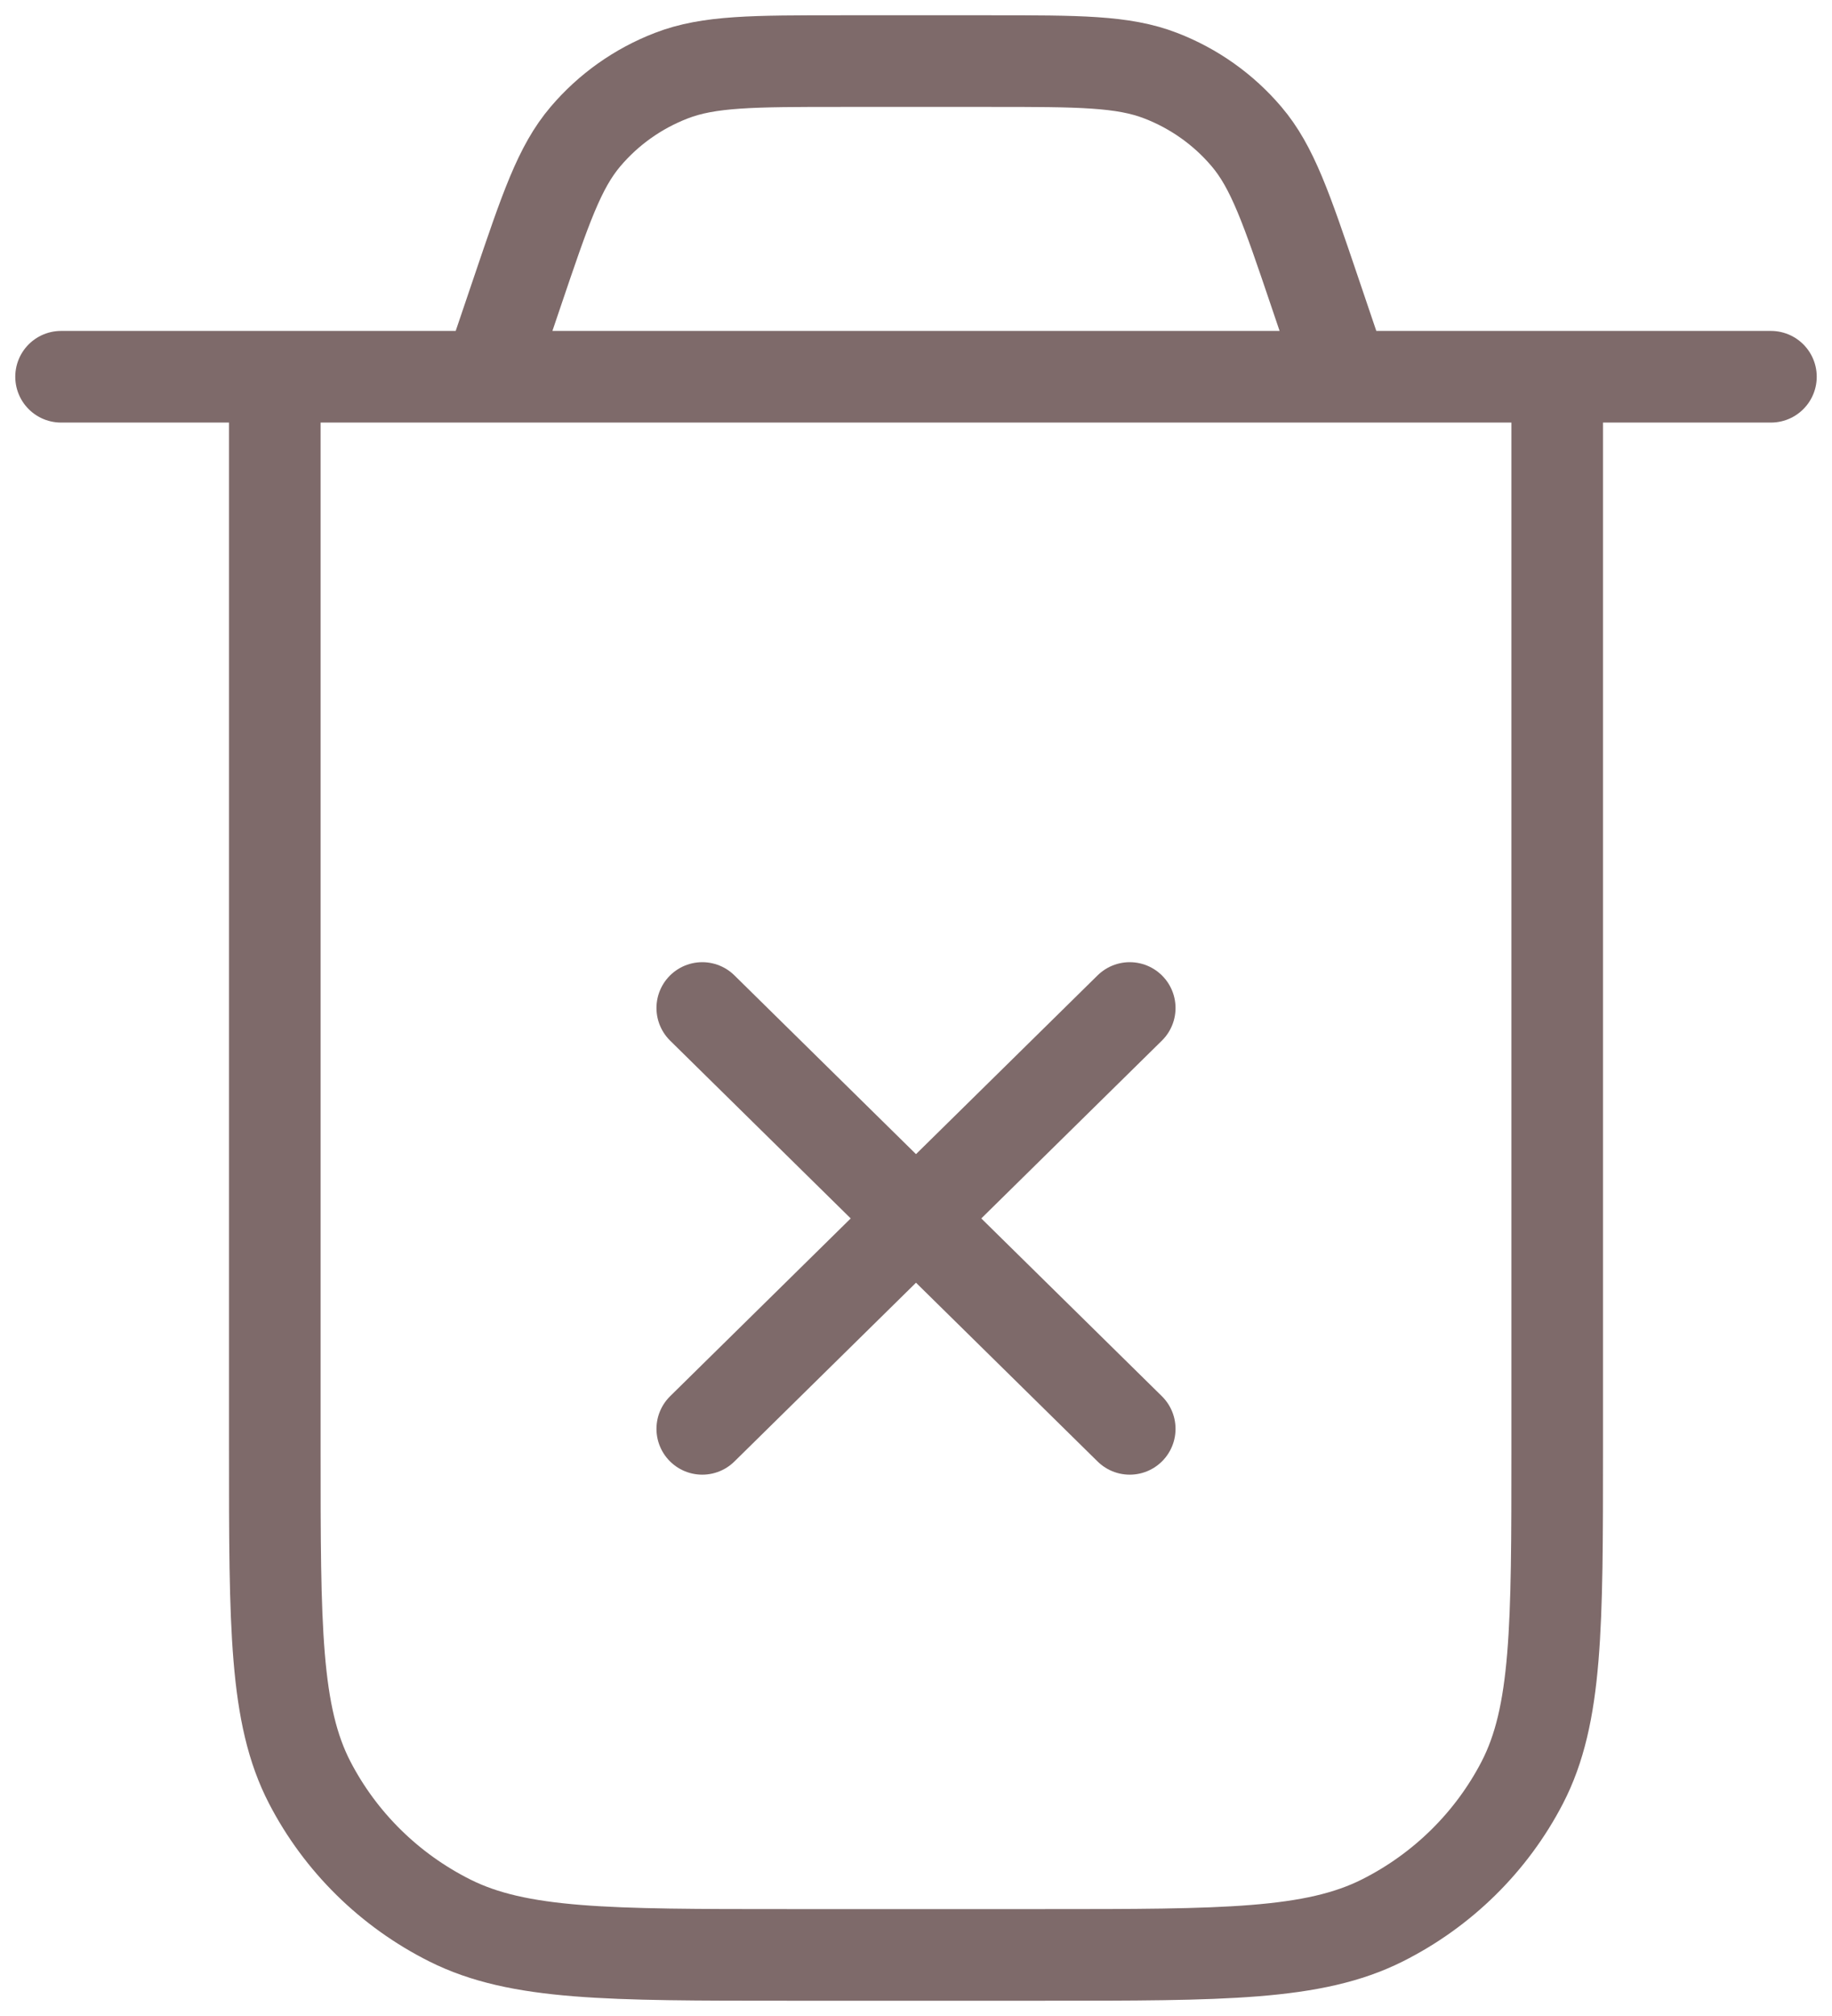 <svg width="30" height="33" viewBox="0 0 30 33" fill="none" xmlns="http://www.w3.org/2000/svg">
<path d="M11.5 16.5L18.5 23.389M18.5 16.5L11.5 23.389M1 6.167H29M22 6.167L21.526 4.768C21.067 3.413 20.838 2.736 20.412 2.235C20.036 1.792 19.554 1.45 19.008 1.239C18.391 1 17.665 1 16.214 1H13.786C12.335 1 11.609 1 10.992 1.239C10.446 1.45 9.964 1.792 9.588 2.235C9.162 2.736 8.933 3.413 8.474 4.768L8 6.167M25.5 6.167V23.733C25.5 26.627 25.5 28.074 24.928 29.179C24.424 30.151 23.621 30.942 22.634 31.437C21.51 32 20.04 32 17.1 32H12.9C9.96 32 8.49 32 7.367 31.437C6.379 30.942 5.576 30.151 5.072 29.179C4.5 28.074 4.5 26.627 4.5 23.733V6.167" stroke="#7E6A6A" stroke-width="1.5" stroke-linecap="round" stroke-linejoin="round"/>
</svg>
